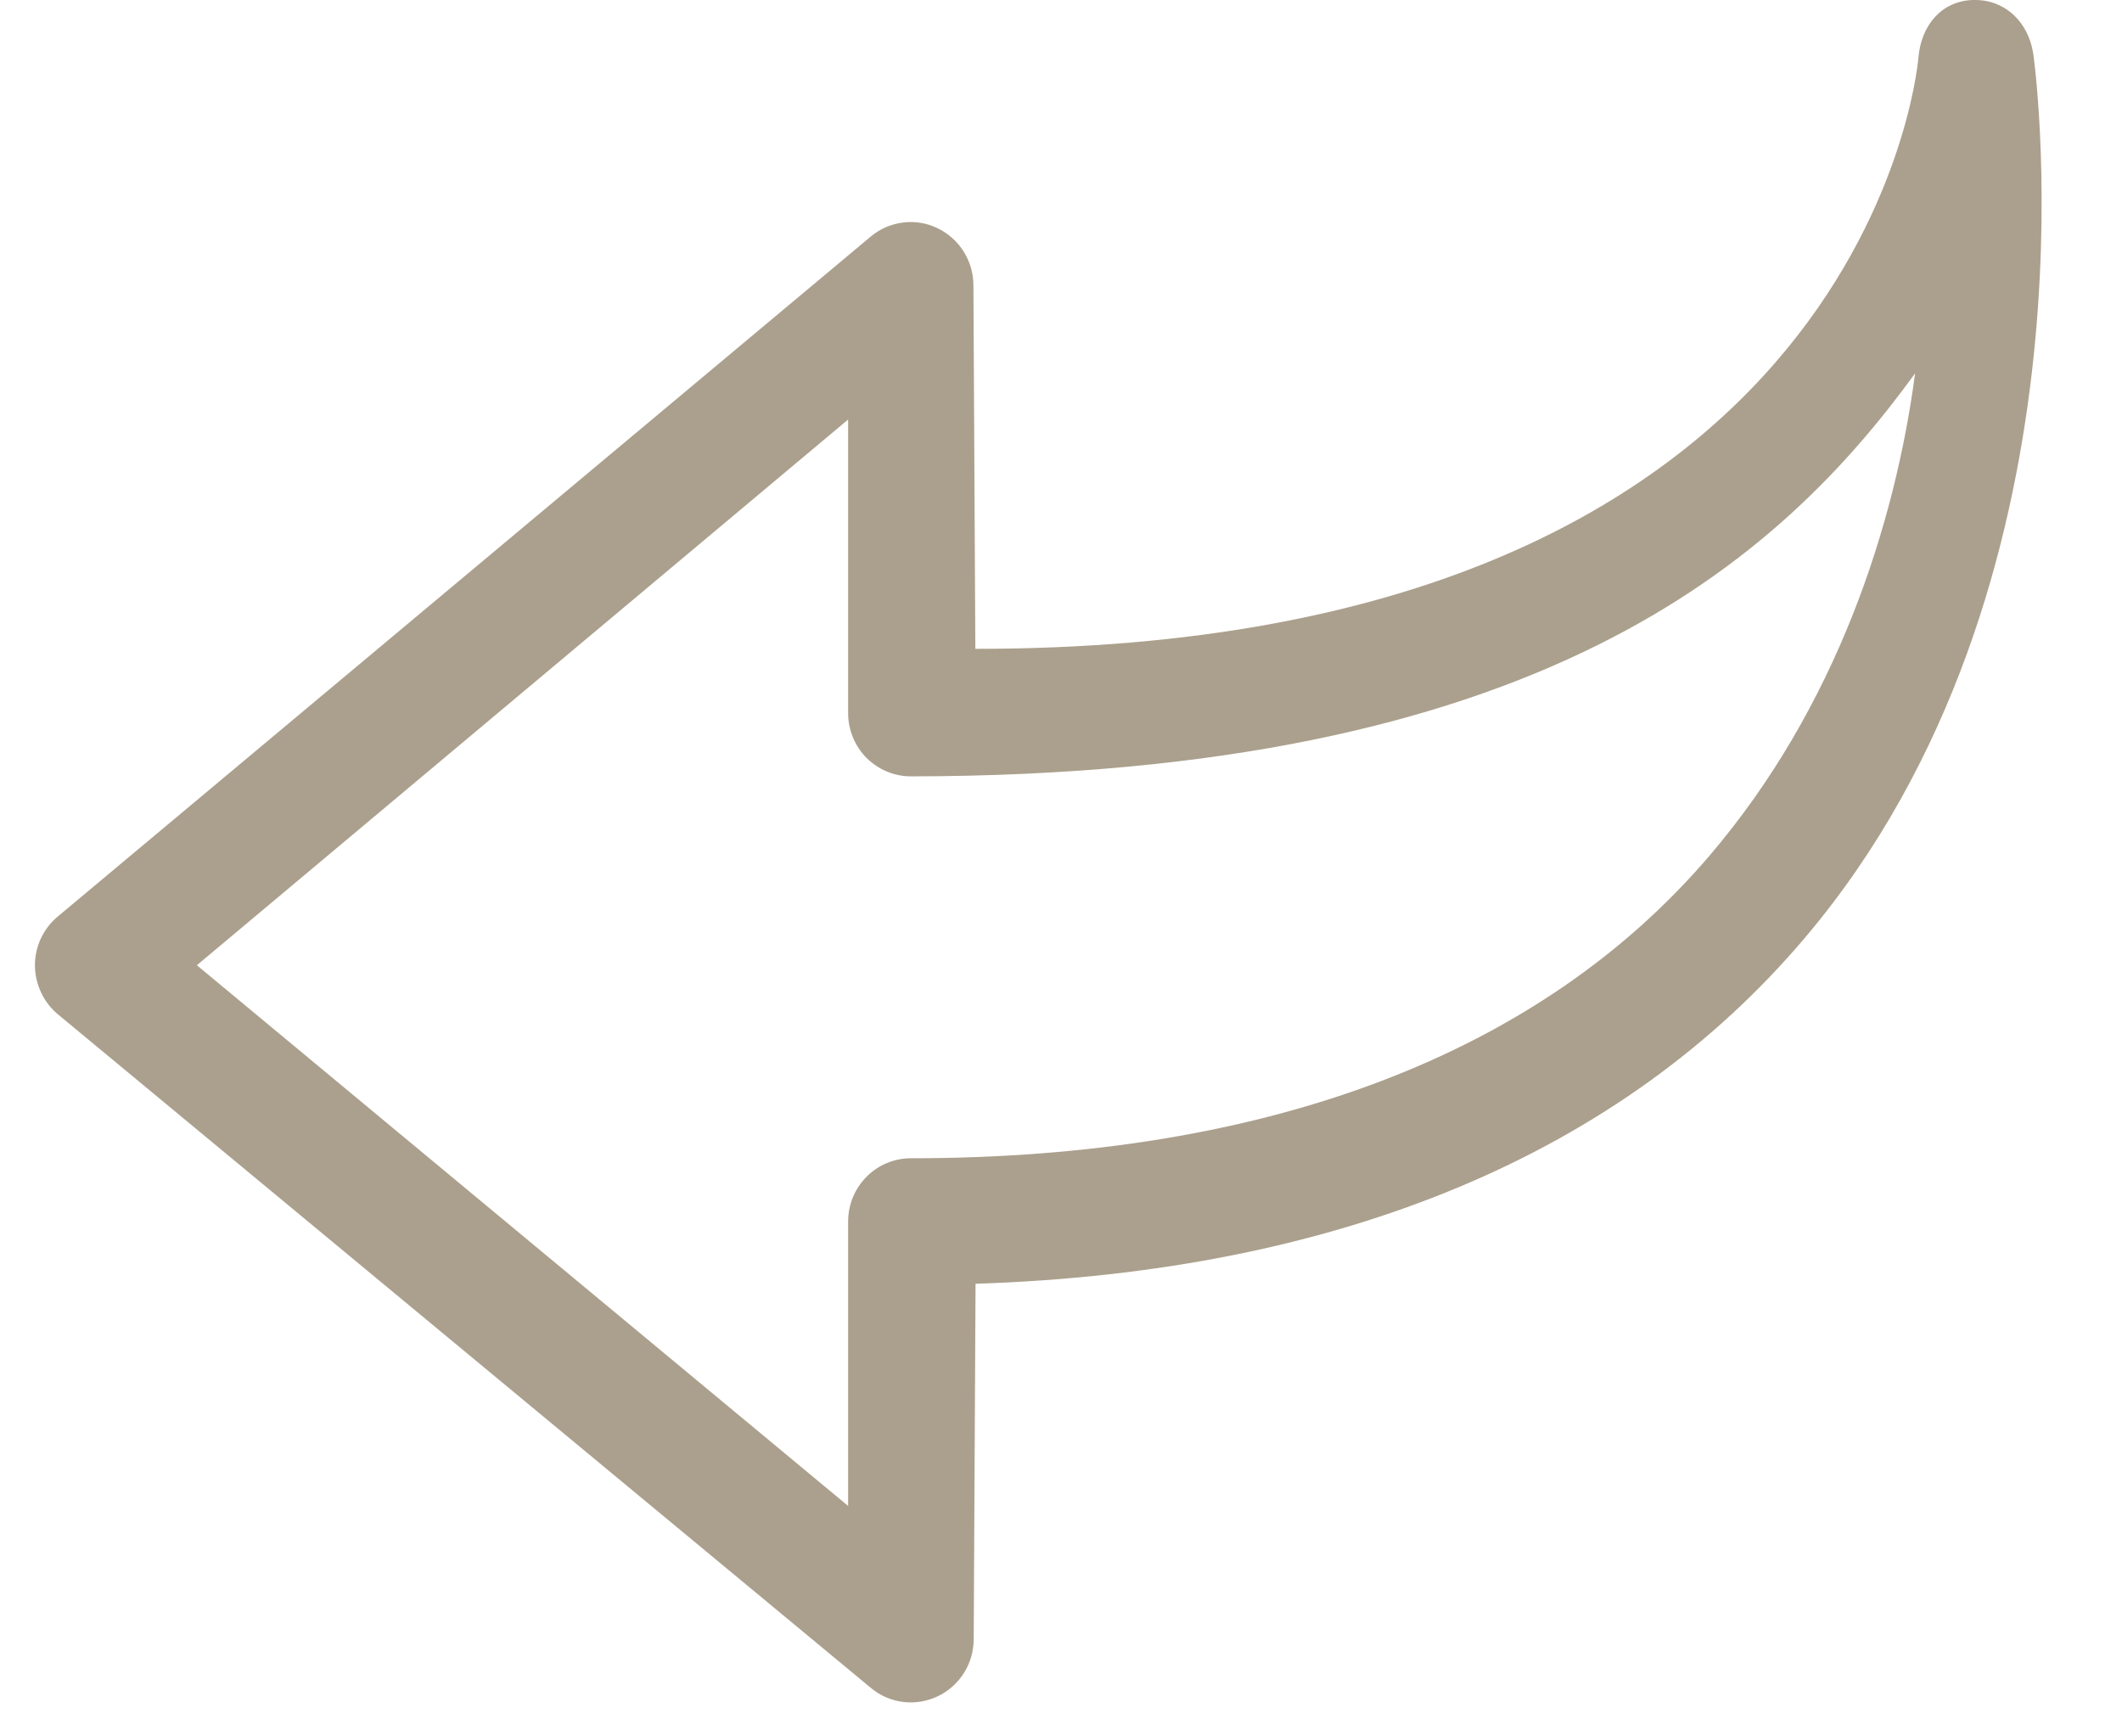 <svg width="22" height="18" viewBox="0 0 22 18" fill="none" xmlns="http://www.w3.org/2000/svg">
<path d="M0.604 10.518L9.033 17.501C9.229 17.662 9.496 17.692 9.723 17.584C9.95 17.475 10.095 17.246 10.095 16.991L10.114 13.308C13.892 13.186 16.817 11.96 18.713 9.721C21.801 6.076 21.111 0.778 21.08 0.557C21.031 0.236 20.797 -5.52565e-06 20.477 -5.52565e-06C20.47 -5.52565e-06 20.462 -5.52565e-06 20.453 -5.52565e-06C20.124 0.011 19.916 0.268 19.889 0.6C19.868 0.842 19.22 6.732 10.112 6.726L10.092 2.959C10.092 2.706 9.948 2.475 9.719 2.365C9.494 2.256 9.222 2.29 9.029 2.451L0.6 9.5C0.449 9.625 0.362 9.811 0.362 10.008C0.364 10.207 0.453 10.394 0.604 10.518ZM8.793 4.349V7.392C8.793 7.566 8.861 7.733 8.984 7.857C9.108 7.979 9.271 8.048 9.443 8.048H9.445C15.949 8.043 18.435 5.826 19.855 3.87C19.647 5.438 19.042 7.328 17.721 8.873C15.968 10.925 13.143 12.007 9.443 12.007C9.084 12.007 8.793 12.301 8.793 12.663V15.611L2.041 10.006L8.793 4.349Z" fill="#ABA08D"/>
</svg>
